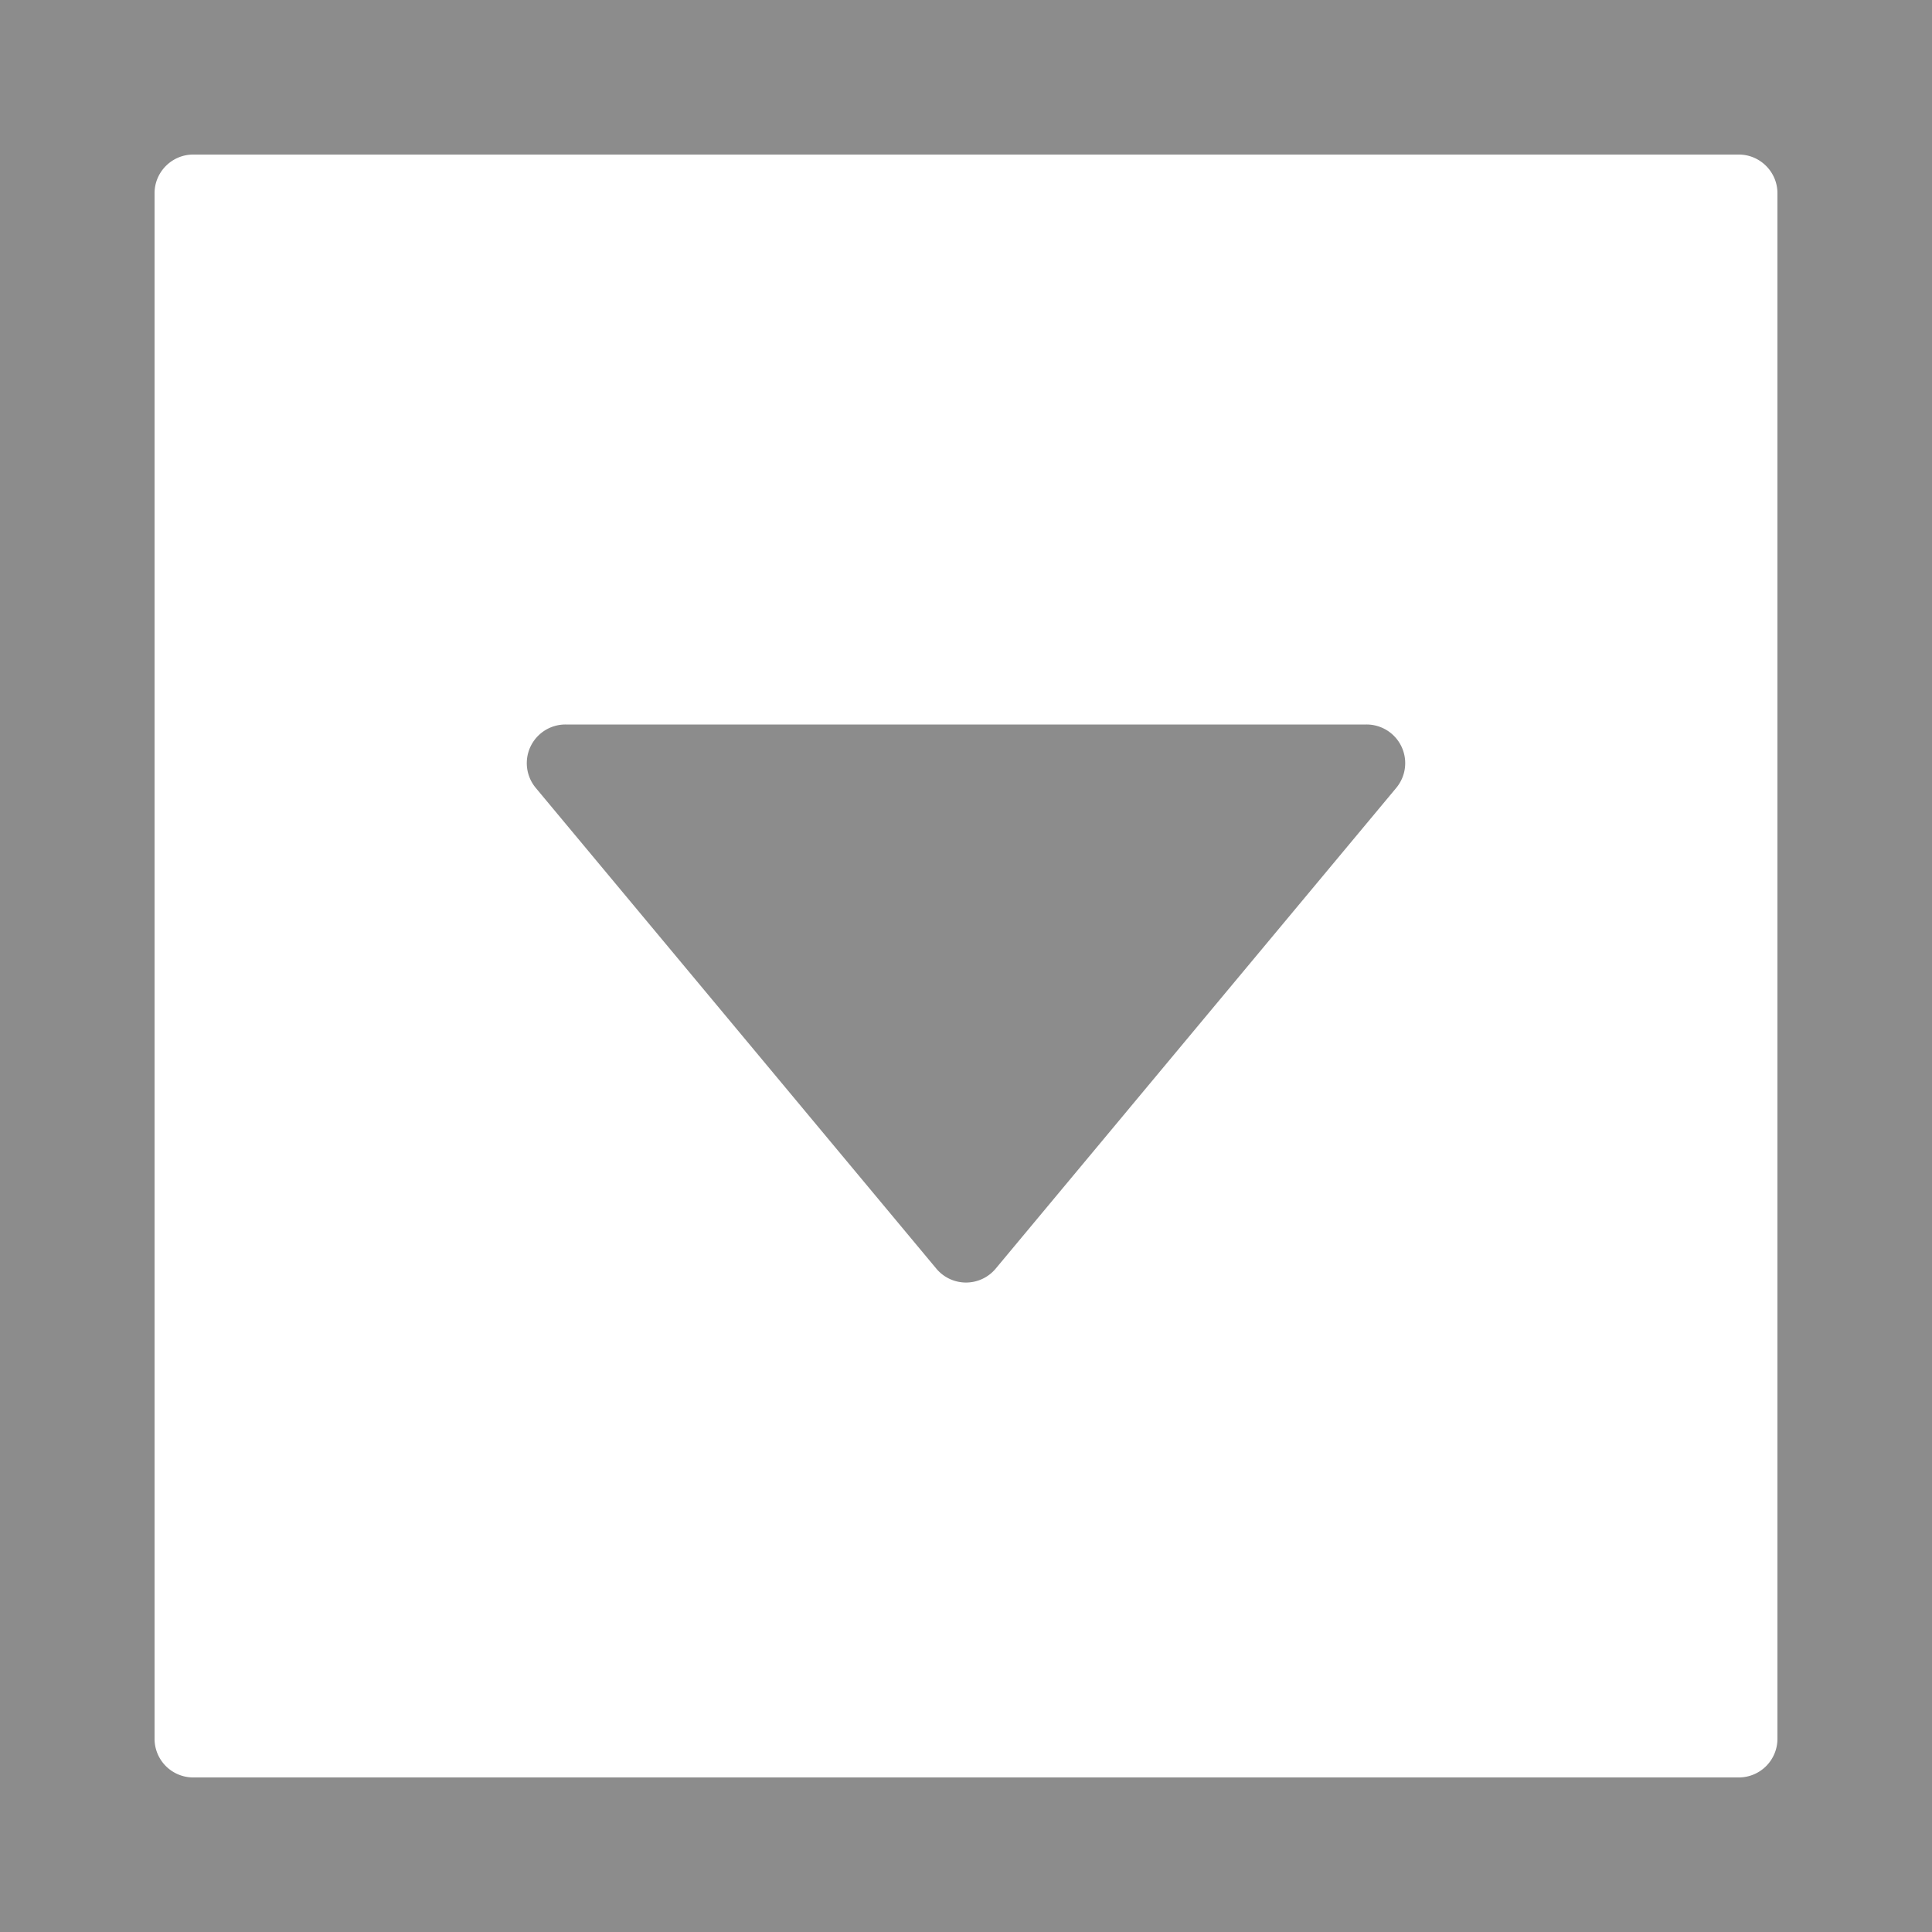 <svg xmlns="http://www.w3.org/2000/svg" width="10" height="10" fill="none" viewBox="0 0 10 10"><path fill="#8C8C8C" d="M4.846 6.566 2.773 4.078a.2.2 0 0 1 .154-.328h4.146a.2.2 0 0 1 .154.328L5.154 6.566a.2.2 0 0 1-.308 0ZM1 .8h8V-.8H1V.8Zm8.2.2v8h1.6V1H9.2ZM9 9.2H1v1.6h8V9.2ZM.8 9V1H-.8v8H.8Zm.2.2A.2.2 0 0 1 .8 9H-.8A1.8 1.8 0 0 0 1 10.8V9.2ZM9.2 9a.2.2 0 0 1-.2.2v1.6A1.8 1.8 0 0 0 10.8 9H9.2ZM9 .8c.11 0 .2.09.2.2h1.6A1.8 1.8 0 0 0 9-.8V.8ZM1-.8A1.8 1.8 0 0 0-.8 1H.8C.8.89.89.8 1 .8V-.8Z"/></svg>